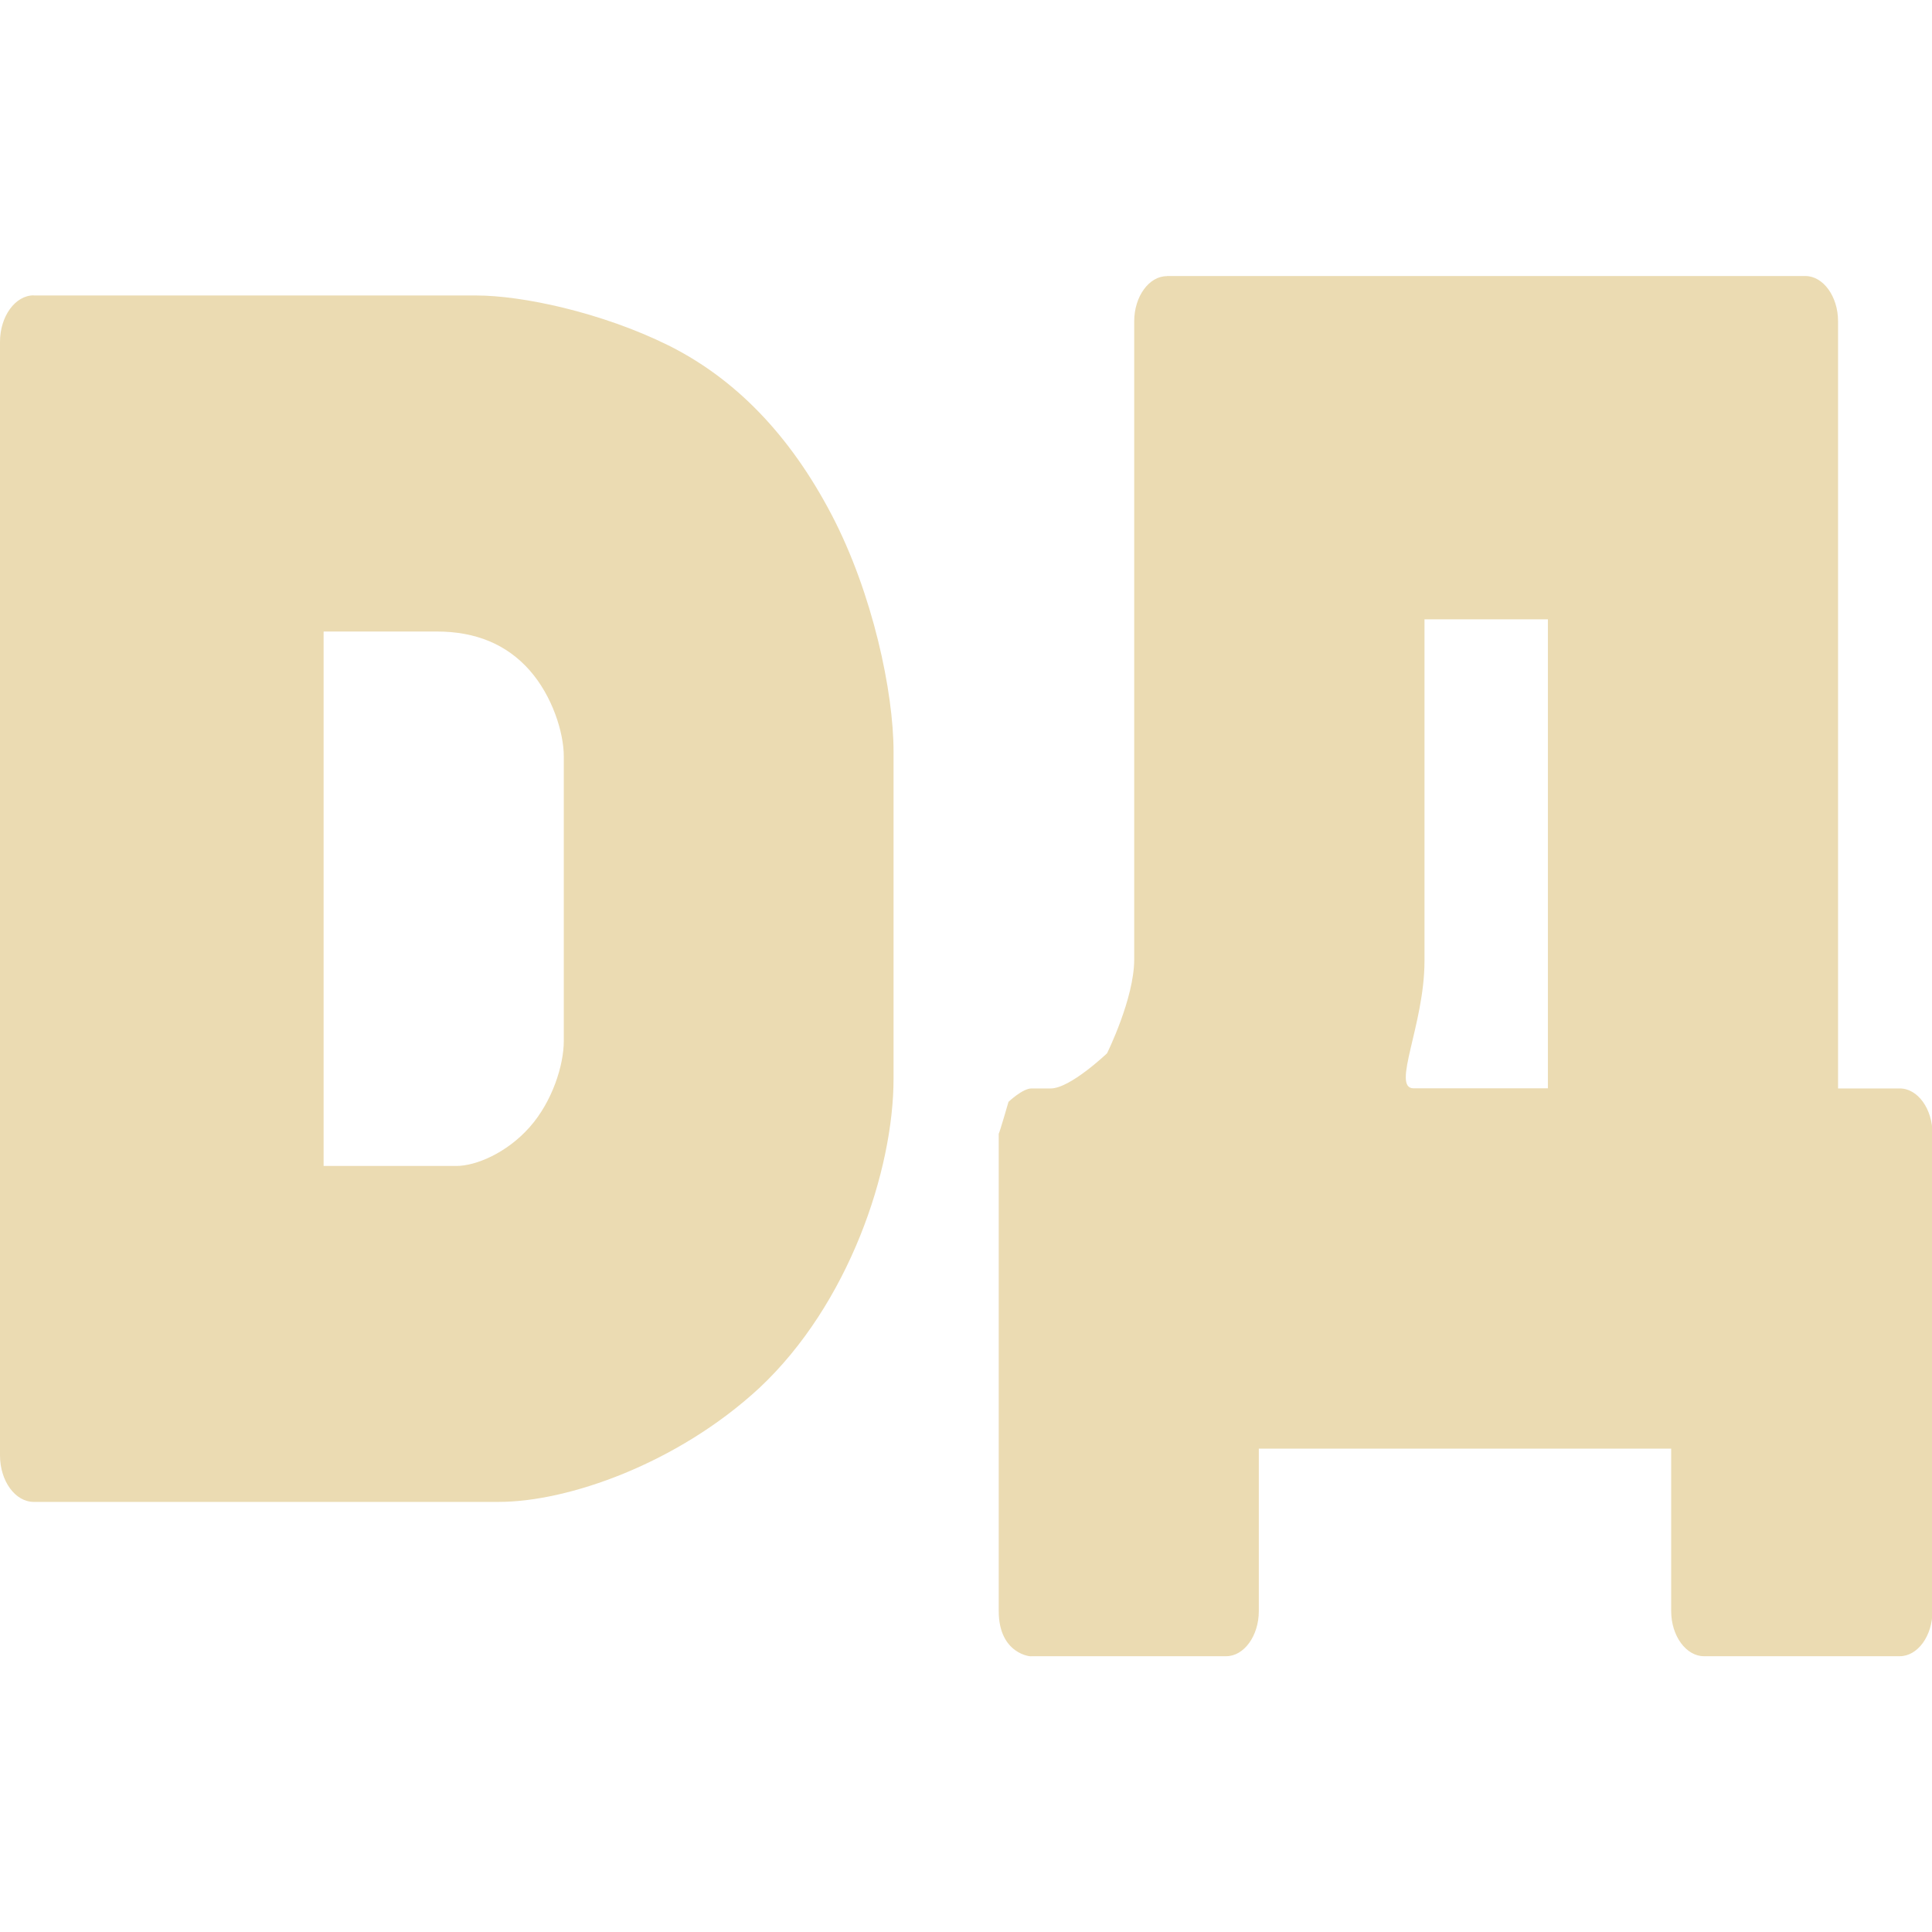 <svg width="16" height="16" version="1.1" xmlns="http://www.w3.org/2000/svg">
  <defs>
    <style id="current-color-scheme" type="text/css">.ColorScheme-Text { color:#ebdbb2; } .ColorScheme-Highlight { color:#458588; }</style>
  </defs>
  <path class="ColorScheme-Text" d="m3.617 5.23h-0.937v4.426h1.099c0.162 0 0.417-0.107 0.607-0.321s0.283-0.517 0.283-0.712v-2.36c0-0.195-0.094-0.498-0.283-0.712-0.189-0.214-0.445-0.321-0.768-0.321zm-3.338-2.783h3.665c0.378 0 1.034 0.138 1.591 0.413 0.556 0.277 1.006 0.743 1.35 1.399s0.515 1.475 0.515 1.965v2.708c0 0.761-0.371 1.87-1.113 2.564-0.68 0.628-1.587 0.942-2.154 0.942h-3.854c-0.153 0-0.279-0.173-0.279-0.385v-9.222c0-0.211 0.126-0.385 0.279-0.385zm12.54 6.566v-3.884h-1.022v2.83c0 0.527-0.277 1.054-0.09 1.054zm-3.155-6.727h5.288c0.146 0 0.27 0.168 0.27 0.374v6.354h0.511c0.149 0 0.271 0.169 0.271 0.374v3.954c0 0.205-0.122 0.374-0.271 0.374h-1.622c-0.145 0-0.271-0.165-0.271-0.374v-1.345h-3.415v1.345c0 0.206-0.123 0.374-0.27 0.374h-1.613c0 0.006-0.271-0.016-0.271-0.374v-3.954c0.004 0.004 0.081-0.263 0.081-0.263s0.117-0.111 0.19-0.111h0.16c0.161 0 0.466-0.291 0.466-0.291s0.225-0.453 0.225-0.777v-5.285c0-0.206 0.123-0.374 0.27-0.374z" fill="currentColor"/>
</svg>
